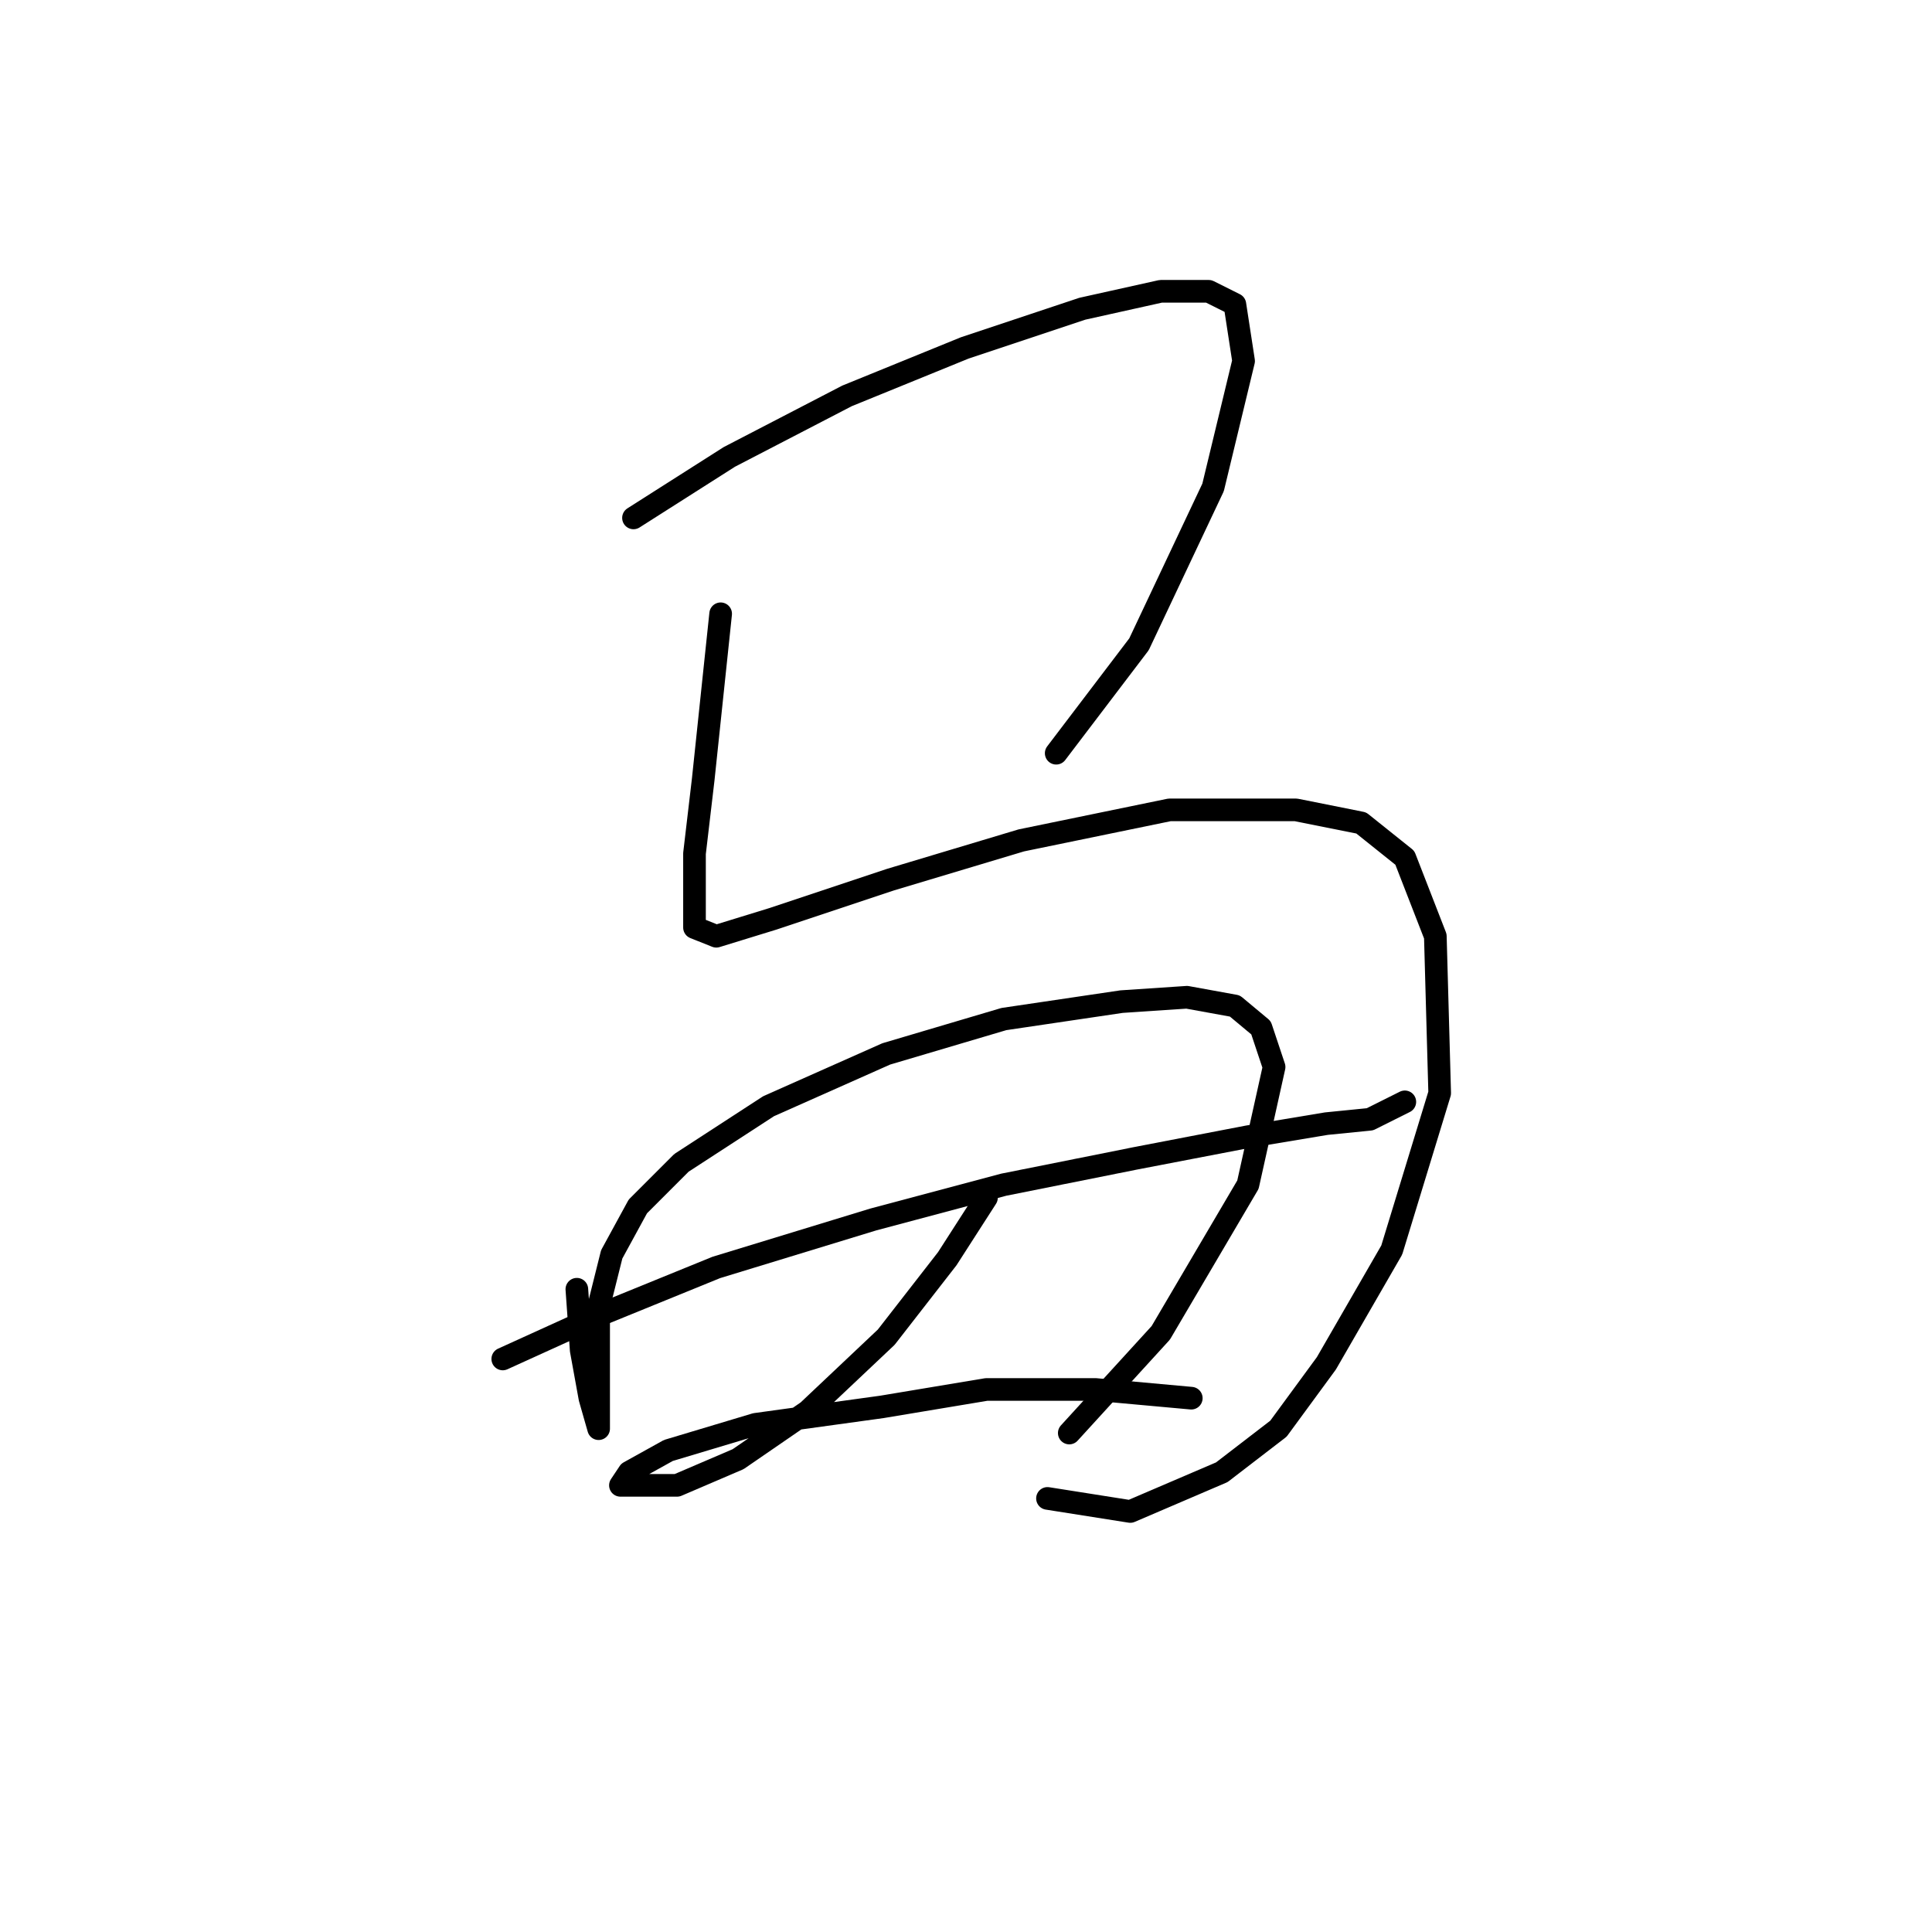 <?xml version="1.0" standalone="no"?>
    <svg width="256" height="256" xmlns="http://www.w3.org/2000/svg" version="1.1">
    <polyline stroke="black" stroke-width="3" stroke-linecap="round" fill="transparent" stroke-linejoin="round" points="83.941 68.625 96.645 60.541 112.236 52.457 127.826 46.105 143.417 40.909 153.81 38.599 160.162 38.599 163.627 40.331 164.782 47.838 160.74 64.583 150.923 85.371 139.952 99.806 139.952 99.806 " />
        <polyline stroke="black" stroke-width="3" stroke-linecap="round" fill="transparent" stroke-linejoin="round" points="95.49 81.329 94.335 92.3 93.18 103.271 92.025 113.087 92.025 119.439 92.025 122.904 94.913 124.058 102.419 121.749 118.01 116.552 135.333 111.355 154.965 107.313 171.711 107.313 180.372 109.045 186.147 113.665 190.189 124.058 190.766 144.846 184.414 165.633 175.753 180.647 169.401 189.308 161.894 195.082 149.768 200.279 138.797 198.547 138.797 198.547 " />
        <polyline stroke="black" stroke-width="3" stroke-linecap="round" fill="transparent" stroke-linejoin="round" points="76.435 170.83 77.012 178.914 78.167 185.266 79.322 189.308 79.322 185.843 79.322 179.492 79.322 173.14 81.054 166.211 84.519 159.859 90.293 154.085 101.842 146.578 117.432 139.649 133.023 135.03 148.614 132.72 157.275 132.142 163.627 133.297 167.091 136.184 168.824 141.381 165.359 156.972 153.81 176.605 141.684 189.885 141.684 189.885 " />
        <polyline stroke="black" stroke-width="3" stroke-linecap="round" fill="transparent" stroke-linejoin="round" points="66.619 180.069 79.322 174.295 94.913 167.943 115.7 161.591 133.023 156.972 150.346 153.507 165.359 150.62 175.753 148.888 181.527 148.31 186.147 146.001 186.147 146.001 " />
        <polyline stroke="black" stroke-width="3" stroke-linecap="round" fill="transparent" stroke-linejoin="round" points="130.713 158.704 125.516 166.788 117.432 177.182 107.039 186.998 97.8 193.35 89.716 196.815 83.941 196.815 82.209 196.815 83.364 195.082 88.561 192.195 100.109 188.731 116.855 186.421 130.713 184.111 145.149 184.111 157.852 185.266 157.852 185.266 " />
        </svg>